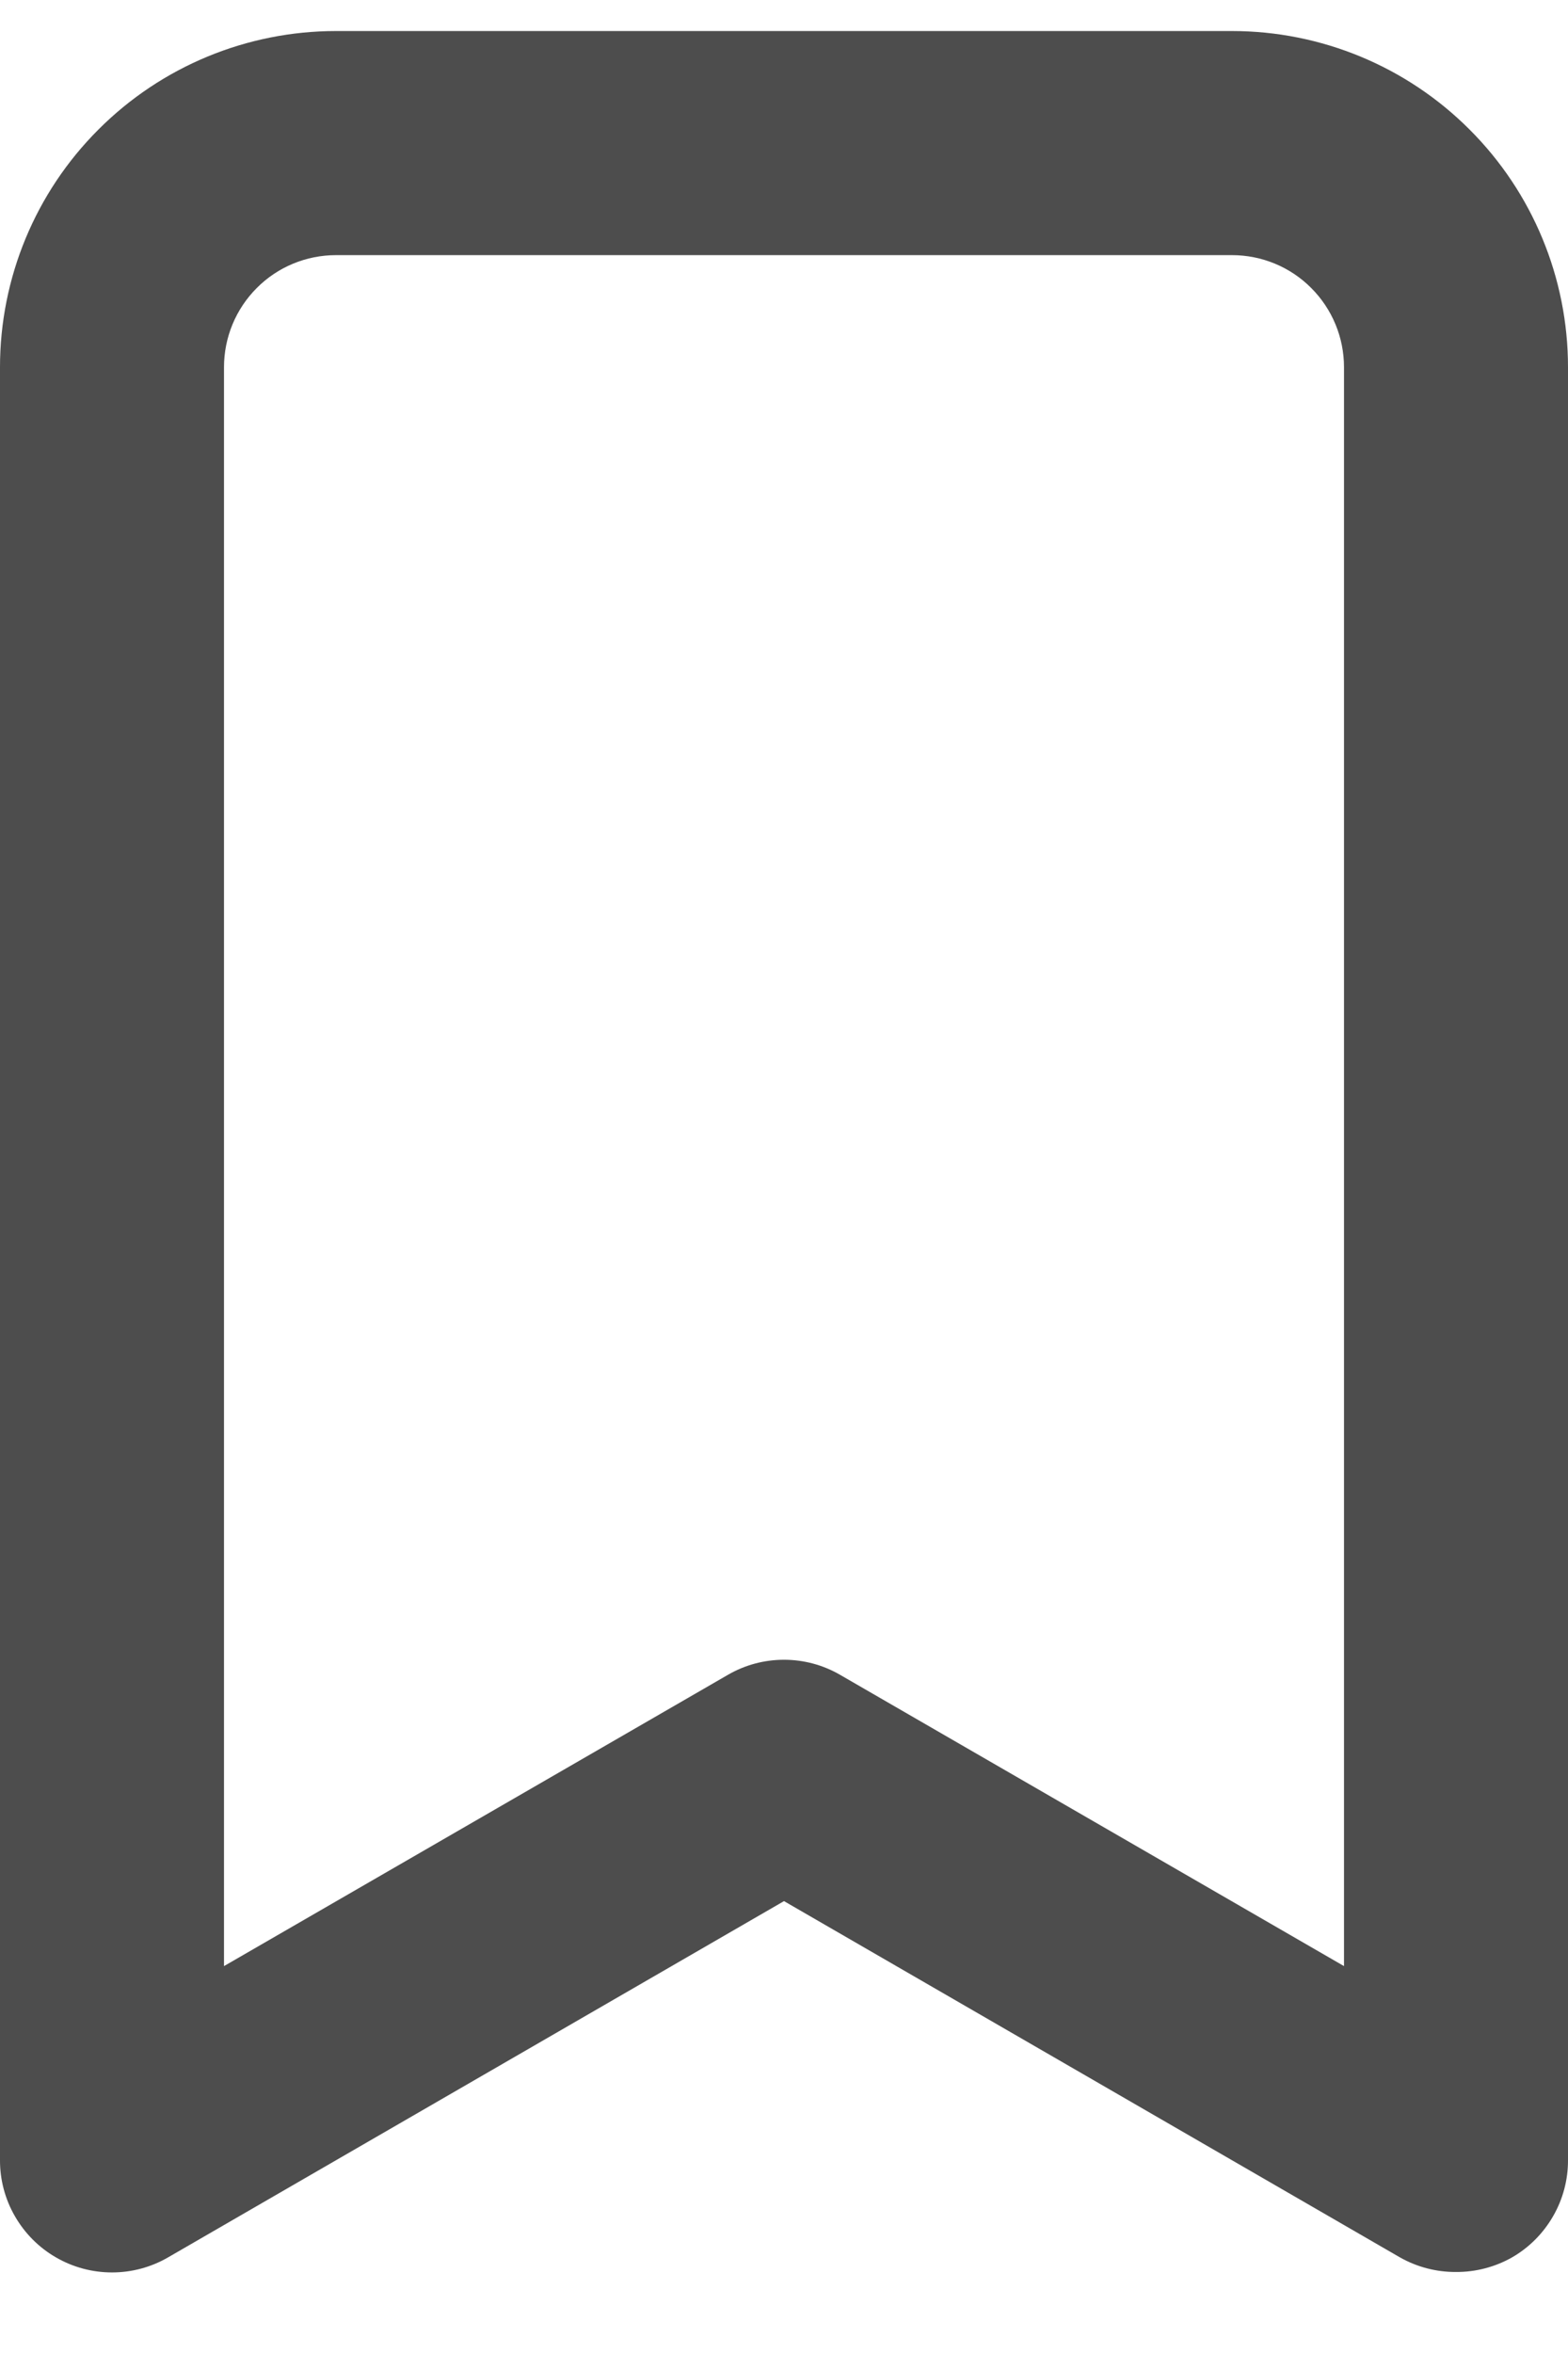 <svg width="14" height="21" viewBox="0 0 14 21" fill="none" xmlns="http://www.w3.org/2000/svg">
<path d="M11 0.277H3C2.204 0.277 1.441 0.593 0.879 1.156C0.316 1.718 7.88292e-06 2.481 7.88292e-06 3.277V19.277C-0.001 19.453 0.045 19.627 0.133 19.779C0.221 19.932 0.347 20.059 0.5 20.147C0.652 20.235 0.824 20.281 1 20.281C1.176 20.281 1.348 20.235 1.5 20.147L7 16.967L12.5 20.147C12.652 20.233 12.825 20.278 13 20.277C13.175 20.278 13.348 20.233 13.5 20.147C13.653 20.059 13.779 19.932 13.867 19.779C13.955 19.627 14.001 19.453 14 19.277V3.277C14 2.481 13.684 1.718 13.121 1.156C12.559 0.593 11.796 0.277 11 0.277ZM12 17.547L7.5 14.947C7.348 14.859 7.176 14.813 7 14.813C6.824 14.813 6.652 14.859 6.5 14.947L2 17.547V3.277C2 3.012 2.105 2.758 2.293 2.57C2.48 2.382 2.735 2.277 3 2.277H11C11.265 2.277 11.52 2.382 11.707 2.57C11.895 2.758 12 3.012 12 3.277V17.547Z" fill="#4D4D4D"/>
</svg>
